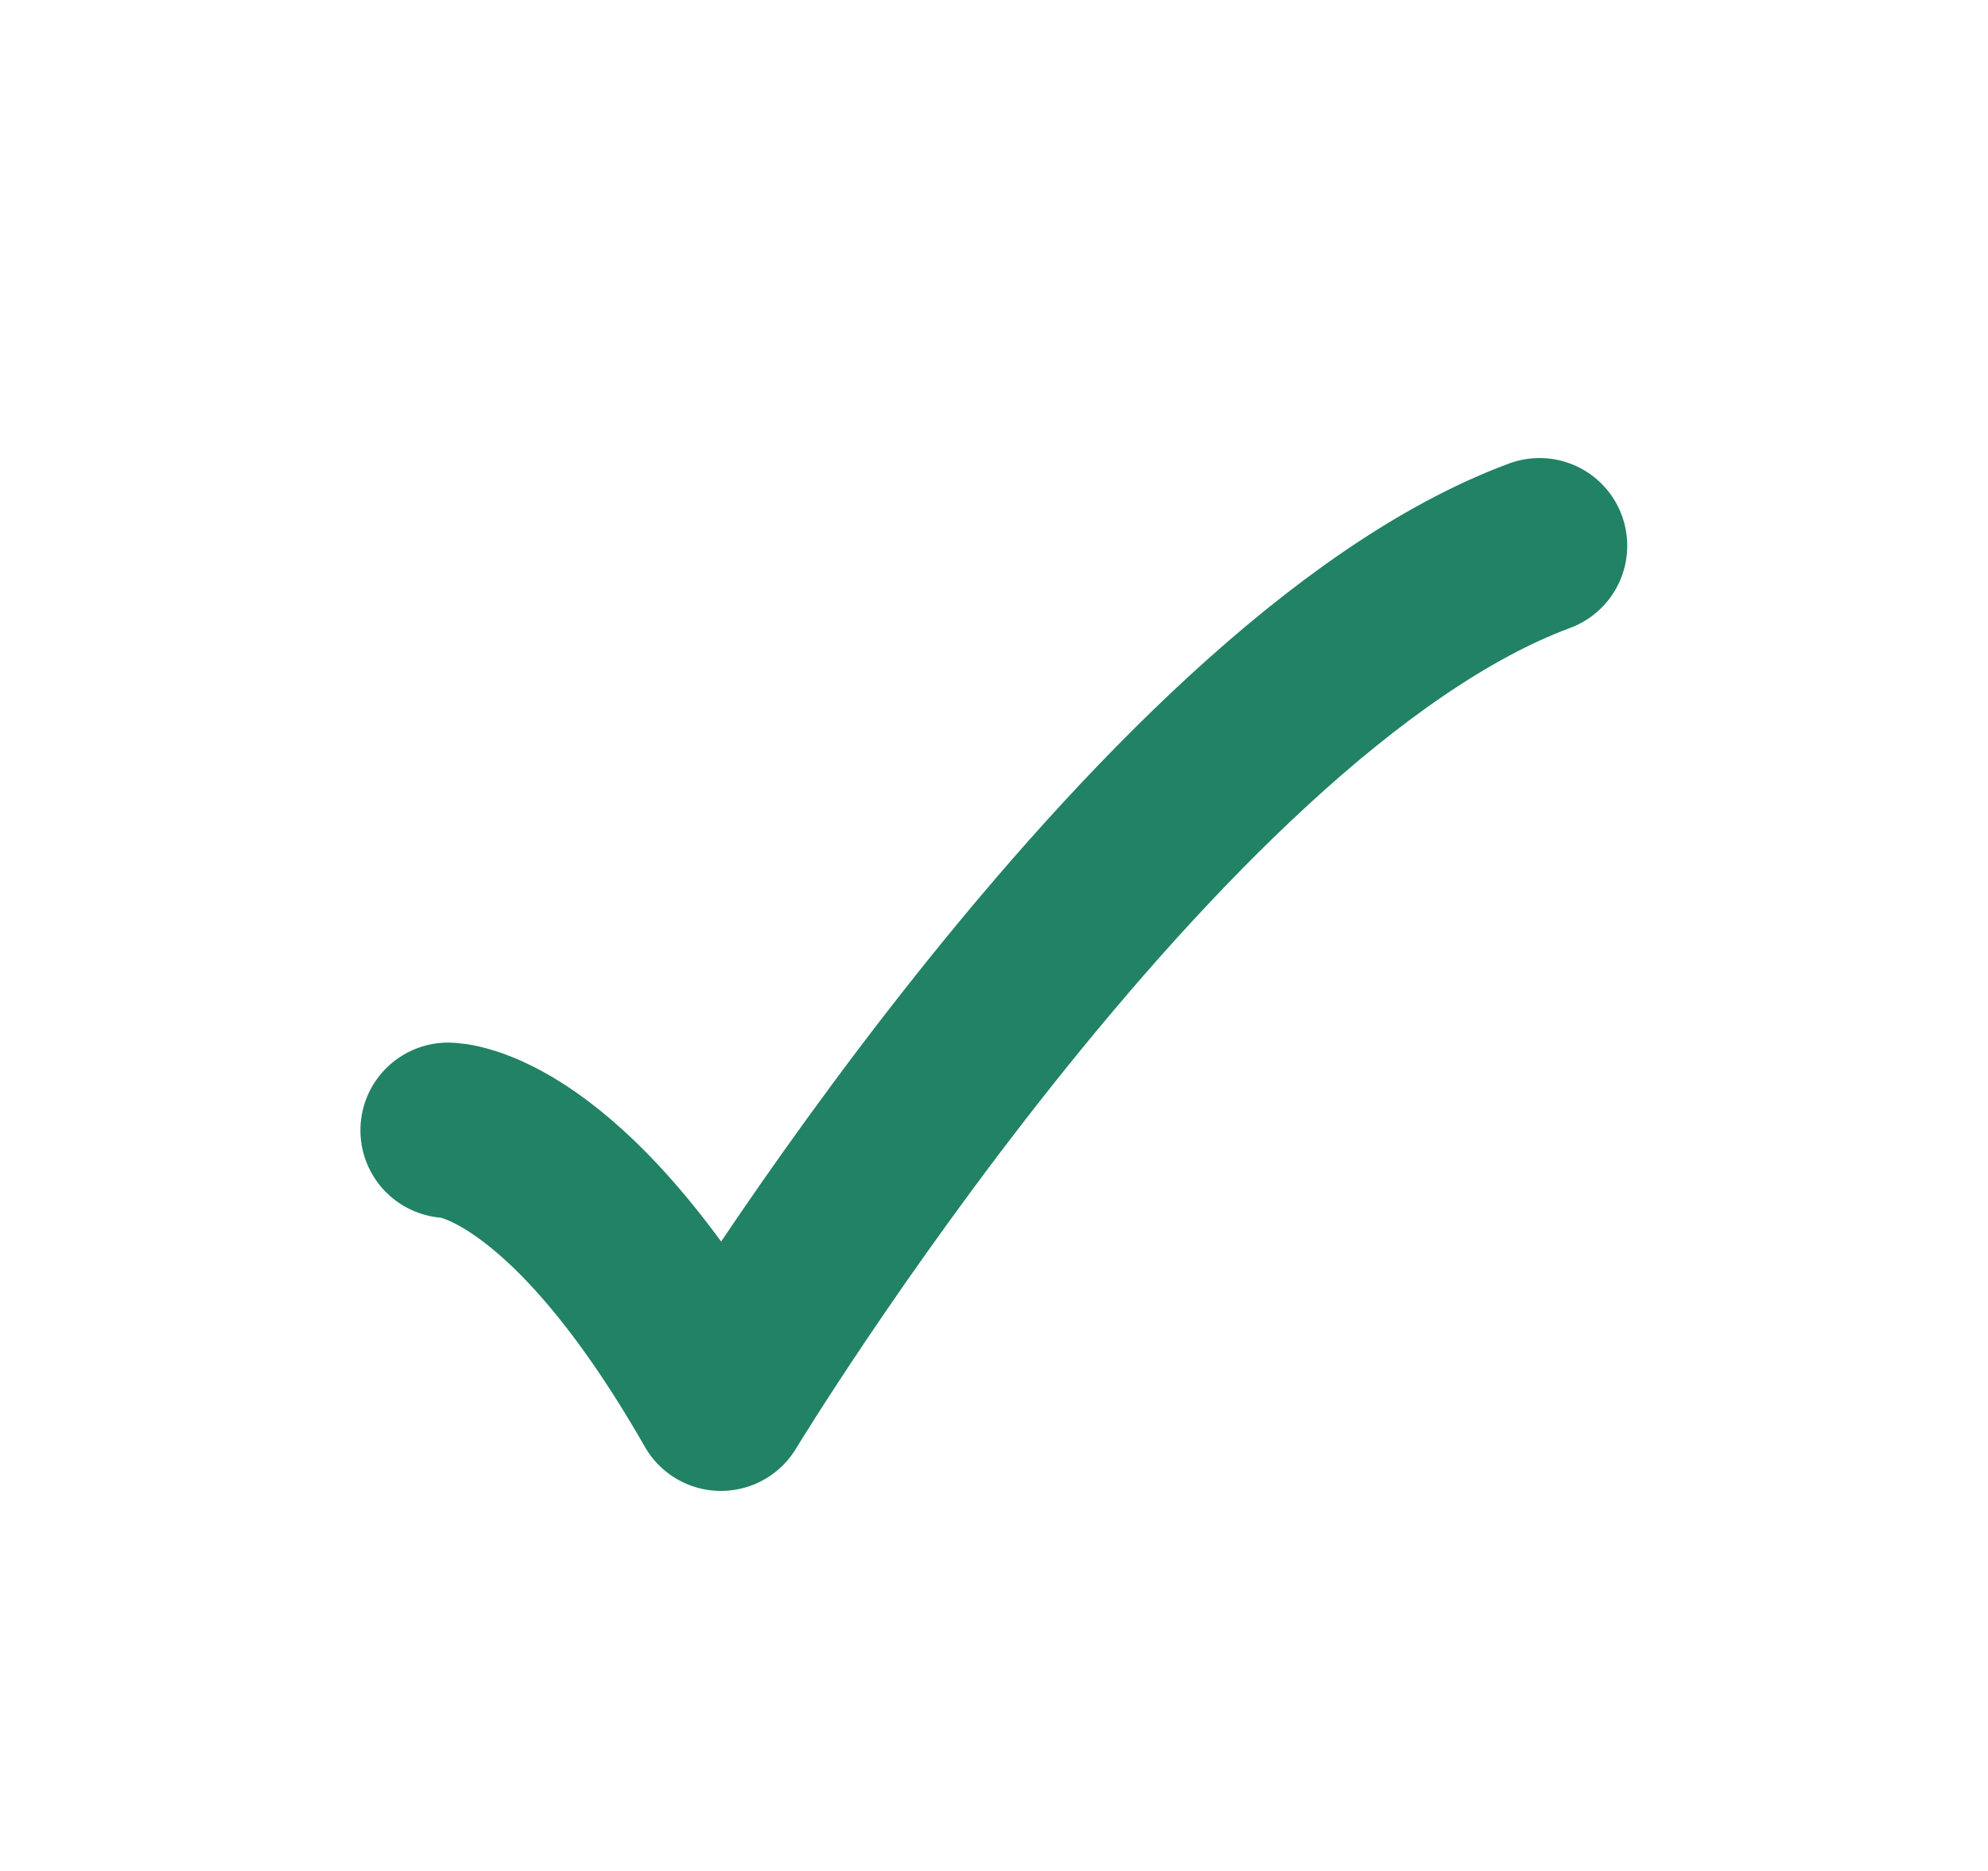 <svg width="17" height="16" viewBox="0 0 17 16" fill="none" xmlns="http://www.w3.org/2000/svg">
<path d="M3.832 9.666C3.832 9.666 4.832 9.666 6.165 12C6.165 12 9.871 5.889 13.165 4.667" stroke="#228265" stroke-width="1.5" stroke-linecap="round" stroke-linejoin="round"/>
</svg>
